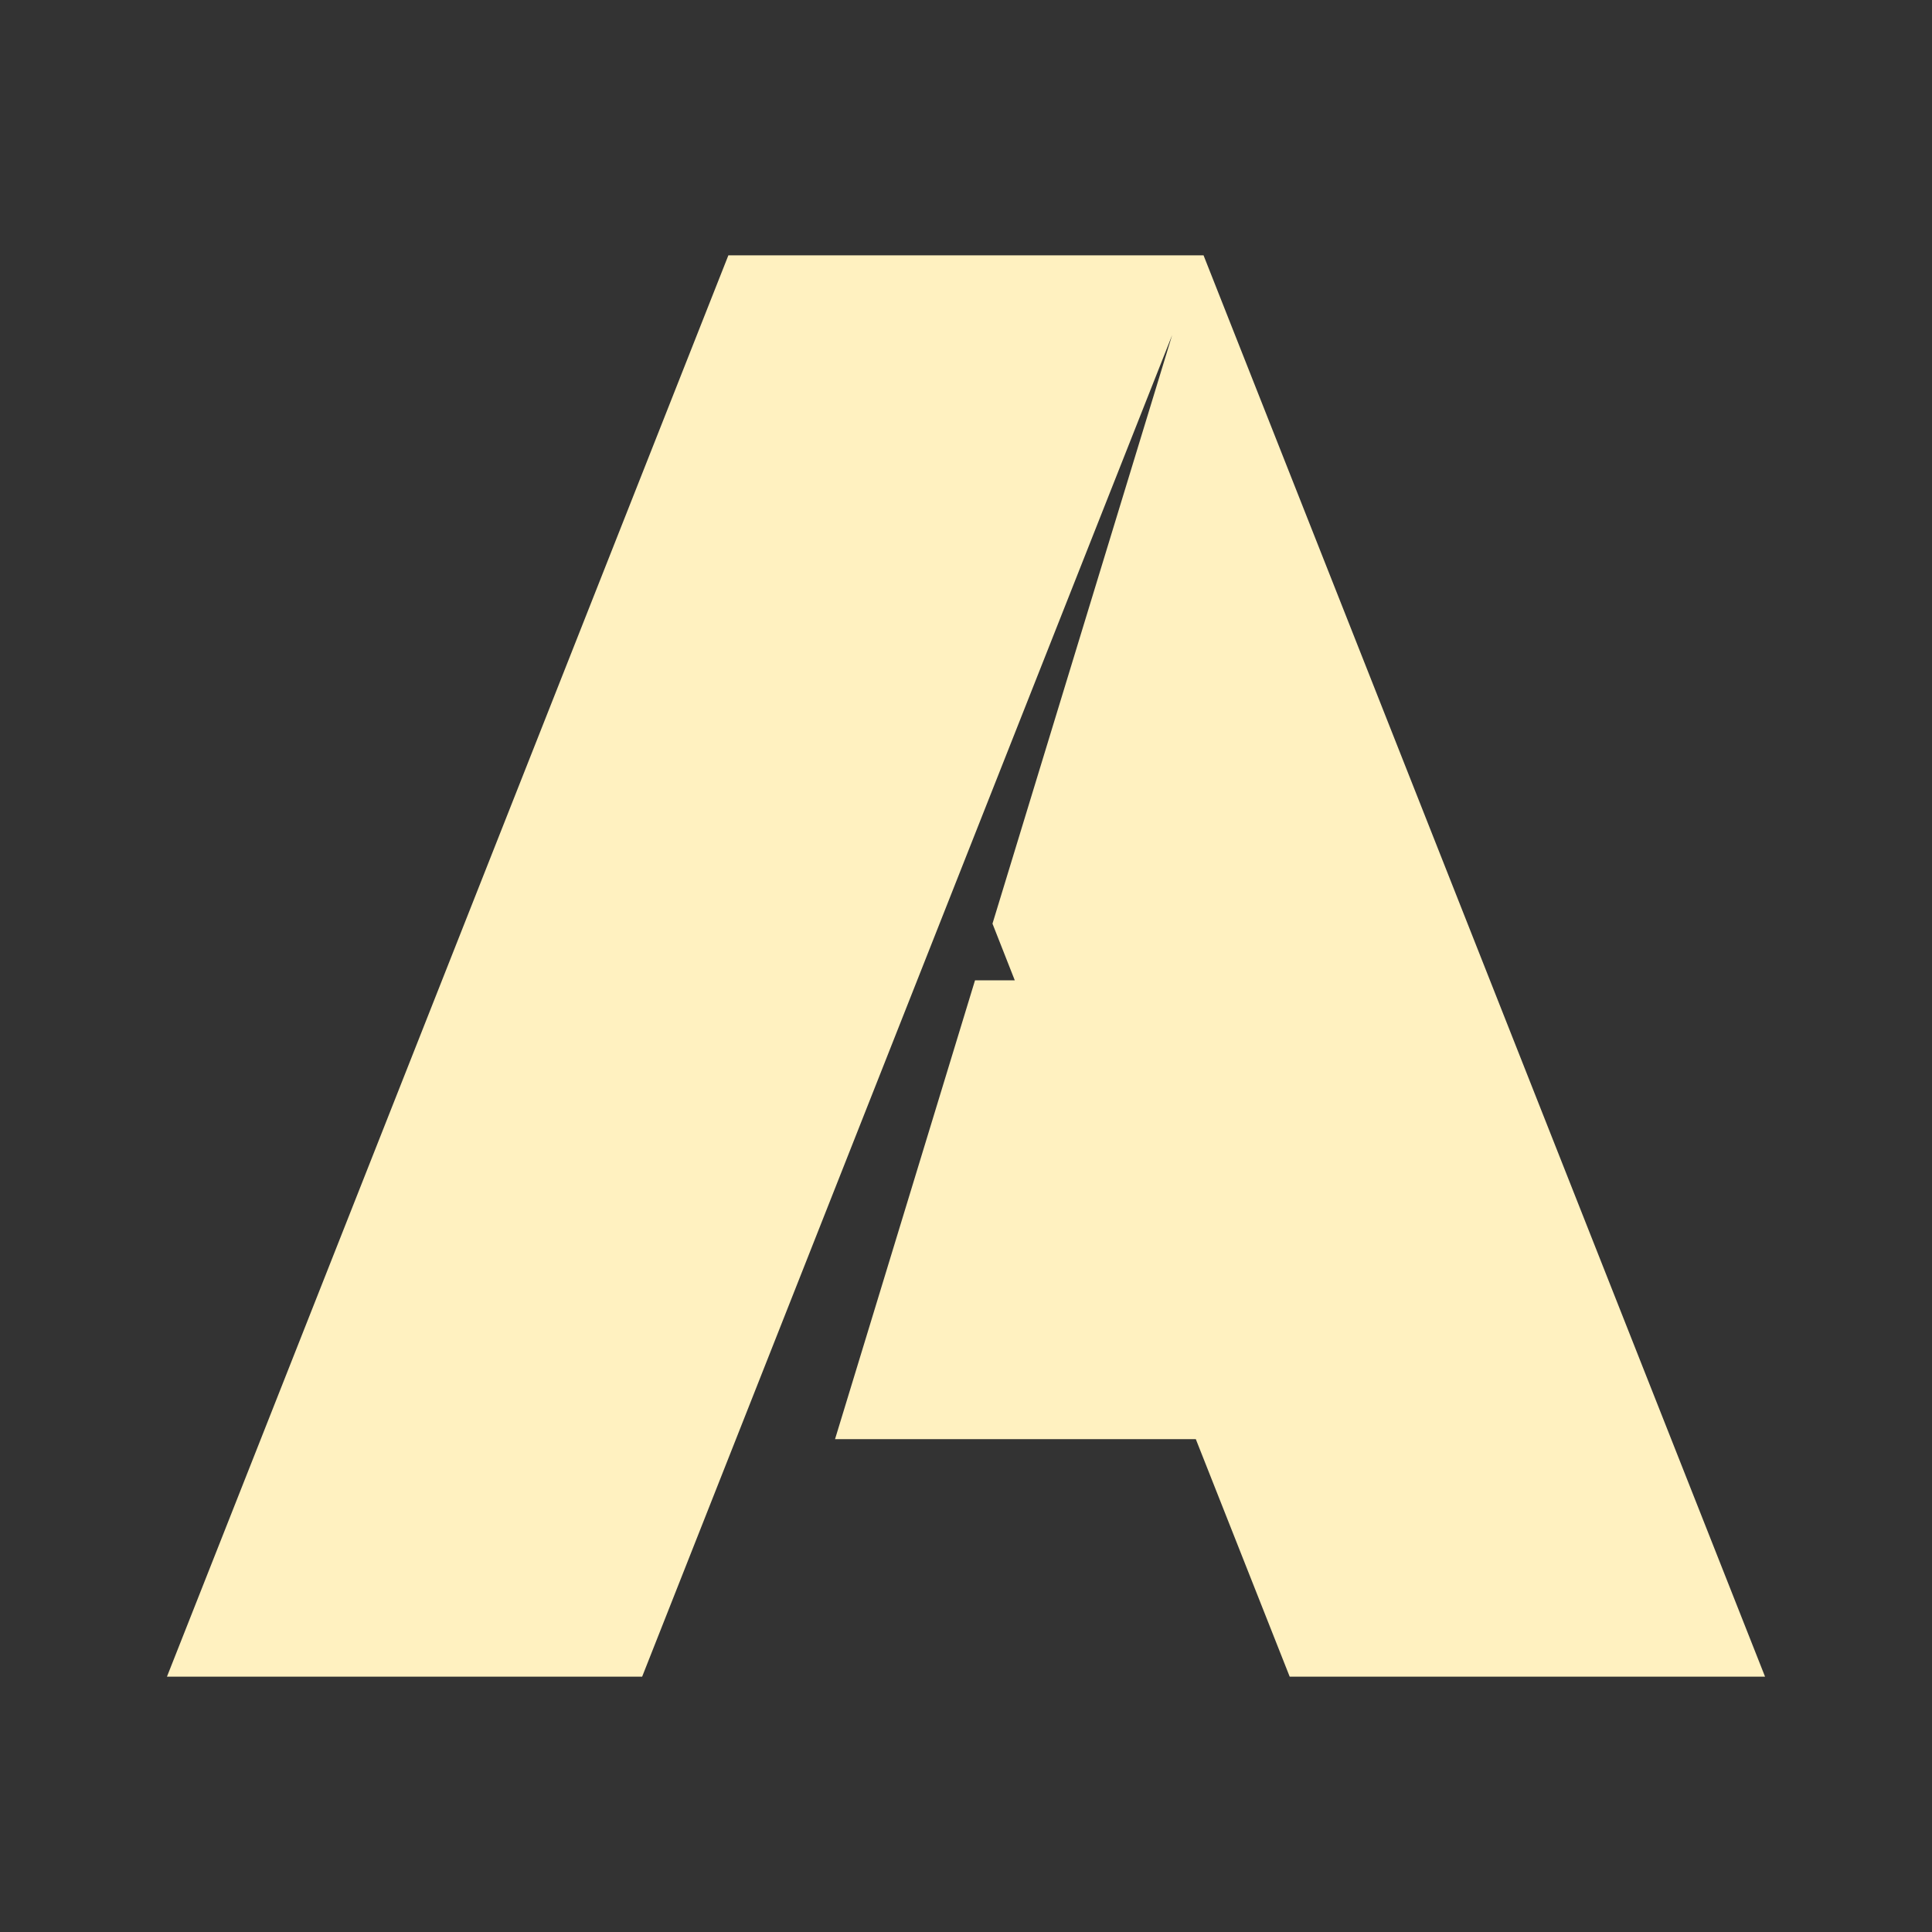 <svg width="24" height="24" viewBox="0 0 24 24" fill="none" xmlns="http://www.w3.org/2000/svg">
<rect x="0" y="0" width="24" height="24" fill="#333333" stroke="none"/>
<path d="M16.021 20.828H21.926L14.951 3.172H9.048L2.074 20.828H7.977L11.999 10.645L14.561 4.162L12.329 11.474L12.606 12.178H12.112L10.373 17.878H14.855L16.021 20.828Z" fill="#FFF1C0"/>
</svg>
